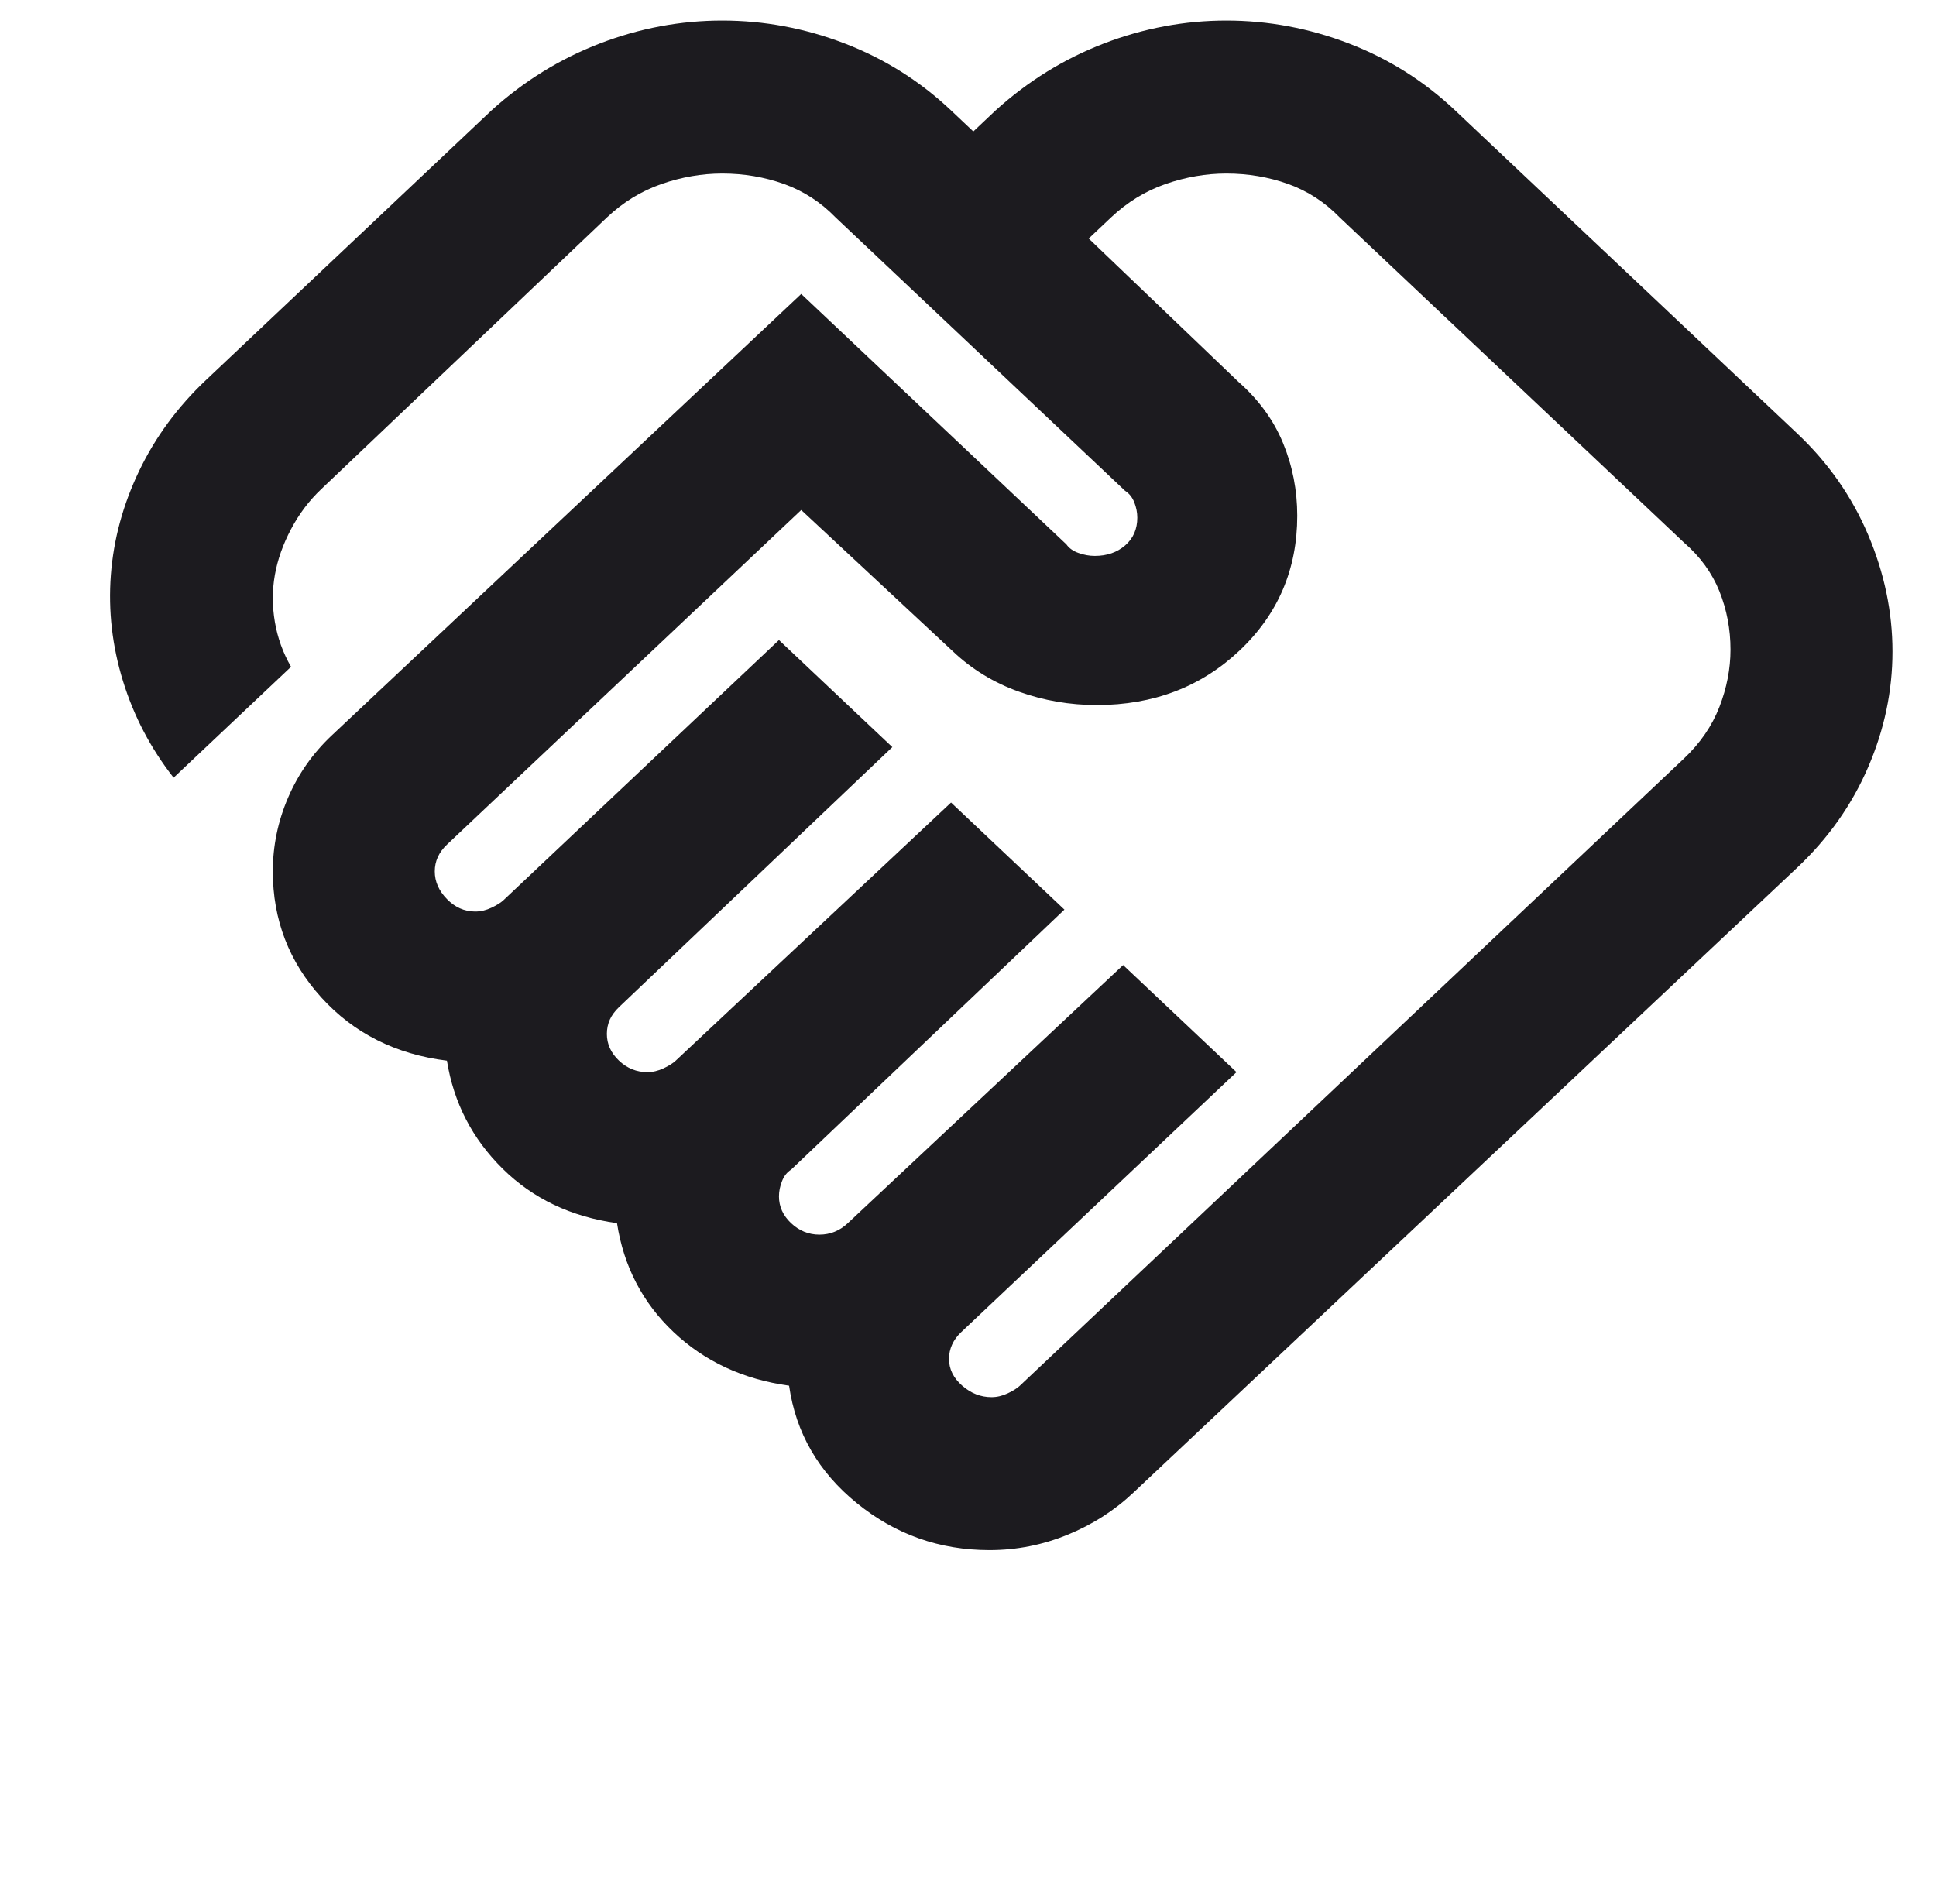 <svg width="123" height="121" viewBox="0 0 123 121" fill="none" xmlns="http://www.w3.org/2000/svg">
<g filter="url(#filter0_b_214_3188)">
<mask id="mask0_214_3188" style="mask-type:alpha" maskUnits="userSpaceOnUse" x="0" y="0" width="123" height="121">
<rect width="122.714" height="121" fill="#D9D9D9"/>
</mask>
<g mask="url(#mask0_214_3188)">
<path d="M62.995 88.777C63.338 88.777 63.681 88.696 64.024 88.534C64.367 88.372 64.625 88.21 64.796 88.048L106.985 48.201C108.014 47.229 108.766 46.135 109.239 44.92C109.709 43.706 109.944 42.491 109.944 41.276C109.944 39.98 109.709 38.744 109.239 37.568C108.766 36.395 108.014 35.364 106.985 34.473L85.119 13.82C84.176 12.848 83.083 12.138 81.842 11.691C80.597 11.248 79.288 11.026 77.916 11.026C76.63 11.026 75.343 11.248 74.057 11.691C72.771 12.138 71.613 12.848 70.584 13.82L69.169 15.156L78.688 24.268C79.974 25.402 80.917 26.697 81.517 28.155C82.118 29.613 82.418 31.152 82.418 32.772C82.418 36.173 81.197 39.028 78.755 41.334C76.309 43.644 73.285 44.799 69.684 44.799C67.969 44.799 66.319 44.516 64.734 43.949C63.146 43.382 61.752 42.531 60.551 41.397L50.904 32.407L28.395 53.668C28.138 53.91 27.944 54.175 27.814 54.46C27.687 54.742 27.623 55.044 27.623 55.368C27.623 56.016 27.881 56.603 28.395 57.127C28.91 57.656 29.51 57.92 30.196 57.92C30.539 57.92 30.882 57.839 31.225 57.677C31.568 57.515 31.825 57.353 31.997 57.191L49.49 40.669L56.693 47.472L39.328 63.994C39.071 64.237 38.877 64.499 38.747 64.781C38.62 65.066 38.556 65.371 38.556 65.695C38.556 66.343 38.814 66.91 39.328 67.396C39.843 67.882 40.443 68.124 41.129 68.124C41.472 68.124 41.815 68.043 42.158 67.882C42.501 67.72 42.758 67.558 42.93 67.396L60.423 50.995L67.626 57.798L50.261 74.32C50.004 74.482 49.812 74.725 49.685 75.049C49.555 75.373 49.49 75.697 49.49 76.021C49.49 76.669 49.747 77.236 50.261 77.722C50.776 78.208 51.376 78.451 52.062 78.451C52.405 78.451 52.728 78.389 53.029 78.266C53.328 78.146 53.606 77.965 53.863 77.722L71.356 61.321L78.559 68.124L61.066 84.647C60.809 84.89 60.617 85.152 60.49 85.434C60.359 85.719 60.294 86.024 60.294 86.348C60.294 86.996 60.574 87.562 61.133 88.048C61.688 88.534 62.309 88.777 62.995 88.777ZM62.867 98.496C59.694 98.496 56.886 97.503 54.444 95.517C51.999 93.535 50.562 91.045 50.133 88.048C47.217 87.644 44.773 86.51 42.801 84.647C40.829 82.784 39.628 80.476 39.2 77.722C36.284 77.317 33.862 76.164 31.935 74.262C30.004 72.357 28.824 70.068 28.395 67.396C25.137 66.991 22.478 65.654 20.42 63.386C18.362 61.119 17.333 58.446 17.333 55.368C17.333 53.749 17.656 52.189 18.3 50.689C18.942 49.192 19.863 47.877 21.063 46.743L50.904 18.679L67.754 34.594C67.926 34.837 68.183 35.019 68.526 35.138C68.869 35.261 69.212 35.323 69.555 35.323C70.327 35.323 70.97 35.101 71.485 34.657C71.999 34.21 72.256 33.622 72.256 32.893C72.256 32.569 72.193 32.245 72.066 31.921C71.936 31.597 71.742 31.354 71.485 31.192L53.091 13.82C52.148 12.848 51.054 12.138 49.809 11.691C48.567 11.248 47.26 11.026 45.888 11.026C44.602 11.026 43.316 11.248 42.029 11.691C40.743 12.138 39.586 12.848 38.556 13.82L20.42 31.071C19.648 31.8 19.005 32.65 18.491 33.622C17.976 34.594 17.633 35.566 17.462 36.538C17.29 37.51 17.29 38.501 17.462 39.512C17.633 40.526 17.976 41.478 18.491 42.369L11.03 49.416C9.573 47.553 8.501 45.507 7.815 43.278C7.129 41.052 6.872 38.806 7.043 36.538C7.215 34.27 7.815 32.062 8.844 29.914C9.873 27.77 11.288 25.847 13.089 24.146L31.225 7.017C33.283 5.154 35.578 3.736 38.109 2.764C40.637 1.793 43.23 1.307 45.888 1.307C48.546 1.307 51.139 1.793 53.667 2.764C56.199 3.736 58.451 5.154 60.423 7.017L61.838 8.353L63.253 7.017C65.311 5.154 67.604 3.736 70.132 2.764C72.663 1.793 75.258 1.307 77.916 1.307C80.574 1.307 83.169 1.793 85.7 2.764C88.228 3.736 90.478 5.154 92.451 7.017L114.188 27.548C116.161 29.411 117.661 31.557 118.69 33.987C119.719 36.416 120.234 38.887 120.234 41.397C120.234 43.908 119.719 46.357 118.69 48.745C117.661 51.136 116.161 53.263 114.188 55.125L71.999 94.852C70.799 95.986 69.404 96.876 67.816 97.524C66.232 98.172 64.582 98.496 62.867 98.496Z" fill="#1C1B1F"/>
</g>
</g>
<defs>
<filter id="filter0_b_214_3188" x="2.992" y="-2.693" width="121.242" height="105.189" filterUnits="userSpaceOnUse" color-interpolation-filters="sRGB">
<feFlood flood-opacity="0" result="BackgroundImageFix"/>
<feGaussianBlur in="BackgroundImageFix" stdDeviation="2"/>
<feComposite in2="SourceAlpha" operator="in" result="effect1_backgroundBlur_214_3188"/>
<feBlend mode="normal" in="SourceGraphic" in2="effect1_backgroundBlur_214_3188" result="shape"/>
</filter>
</defs>
</svg>
